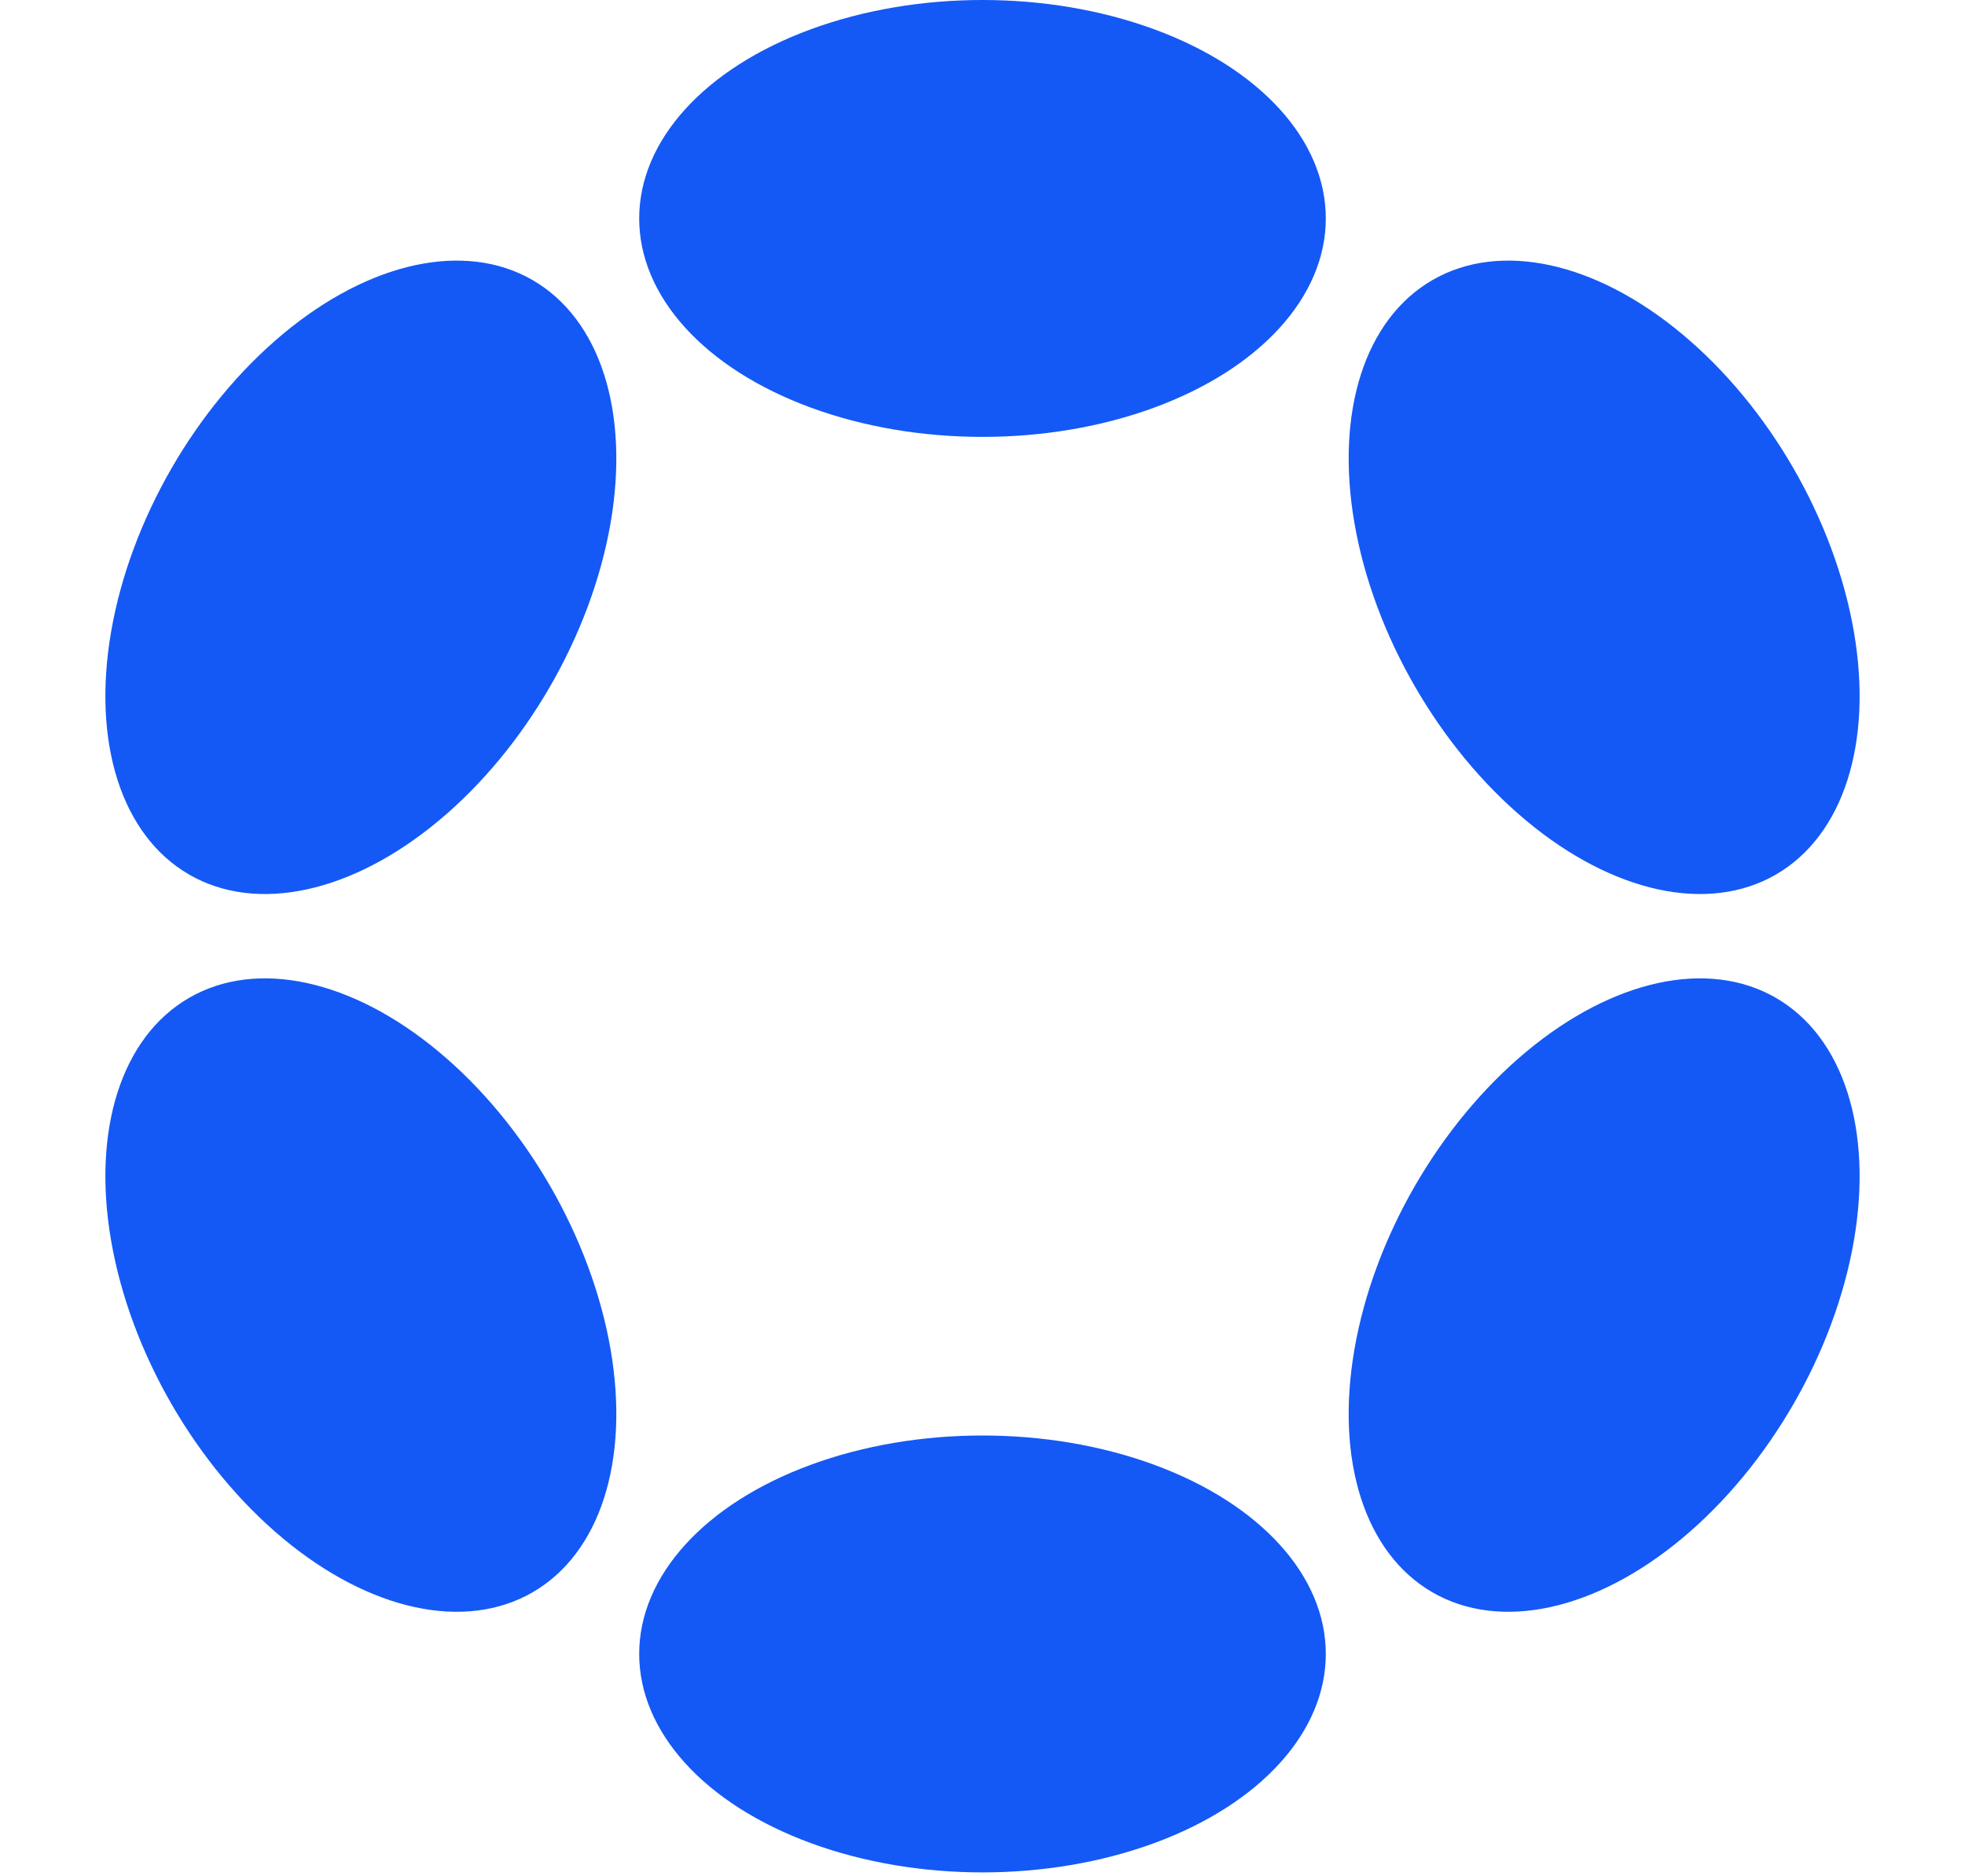 <svg width="111" height="106" viewBox="0 0 111 106" fill="none" xmlns="http://www.w3.org/2000/svg">
<ellipse cx="55.5" cy="93.438" rx="19.393" ry="12.341" fill="#1459F5"/>
<ellipse cx="55.5" cy="12.341" rx="19.393" ry="12.341" fill="#1459F5"/>
<ellipse cx="90.616" cy="73.164" rx="19.393" ry="12.341" transform="rotate(-60 90.616 73.164)" fill="#1459F5"/>
<ellipse cx="20.384" cy="32.615" rx="19.393" ry="12.341" transform="rotate(-60 20.384 32.615)" fill="#1459F5"/>
<ellipse cx="20.384" cy="73.164" rx="19.393" ry="12.341" transform="rotate(60 20.384 73.164)" fill="#1459F5"/>
<ellipse cx="90.616" cy="32.615" rx="19.393" ry="12.341" transform="rotate(60 90.616 32.615)" fill="#1459F5"/>
</svg>
